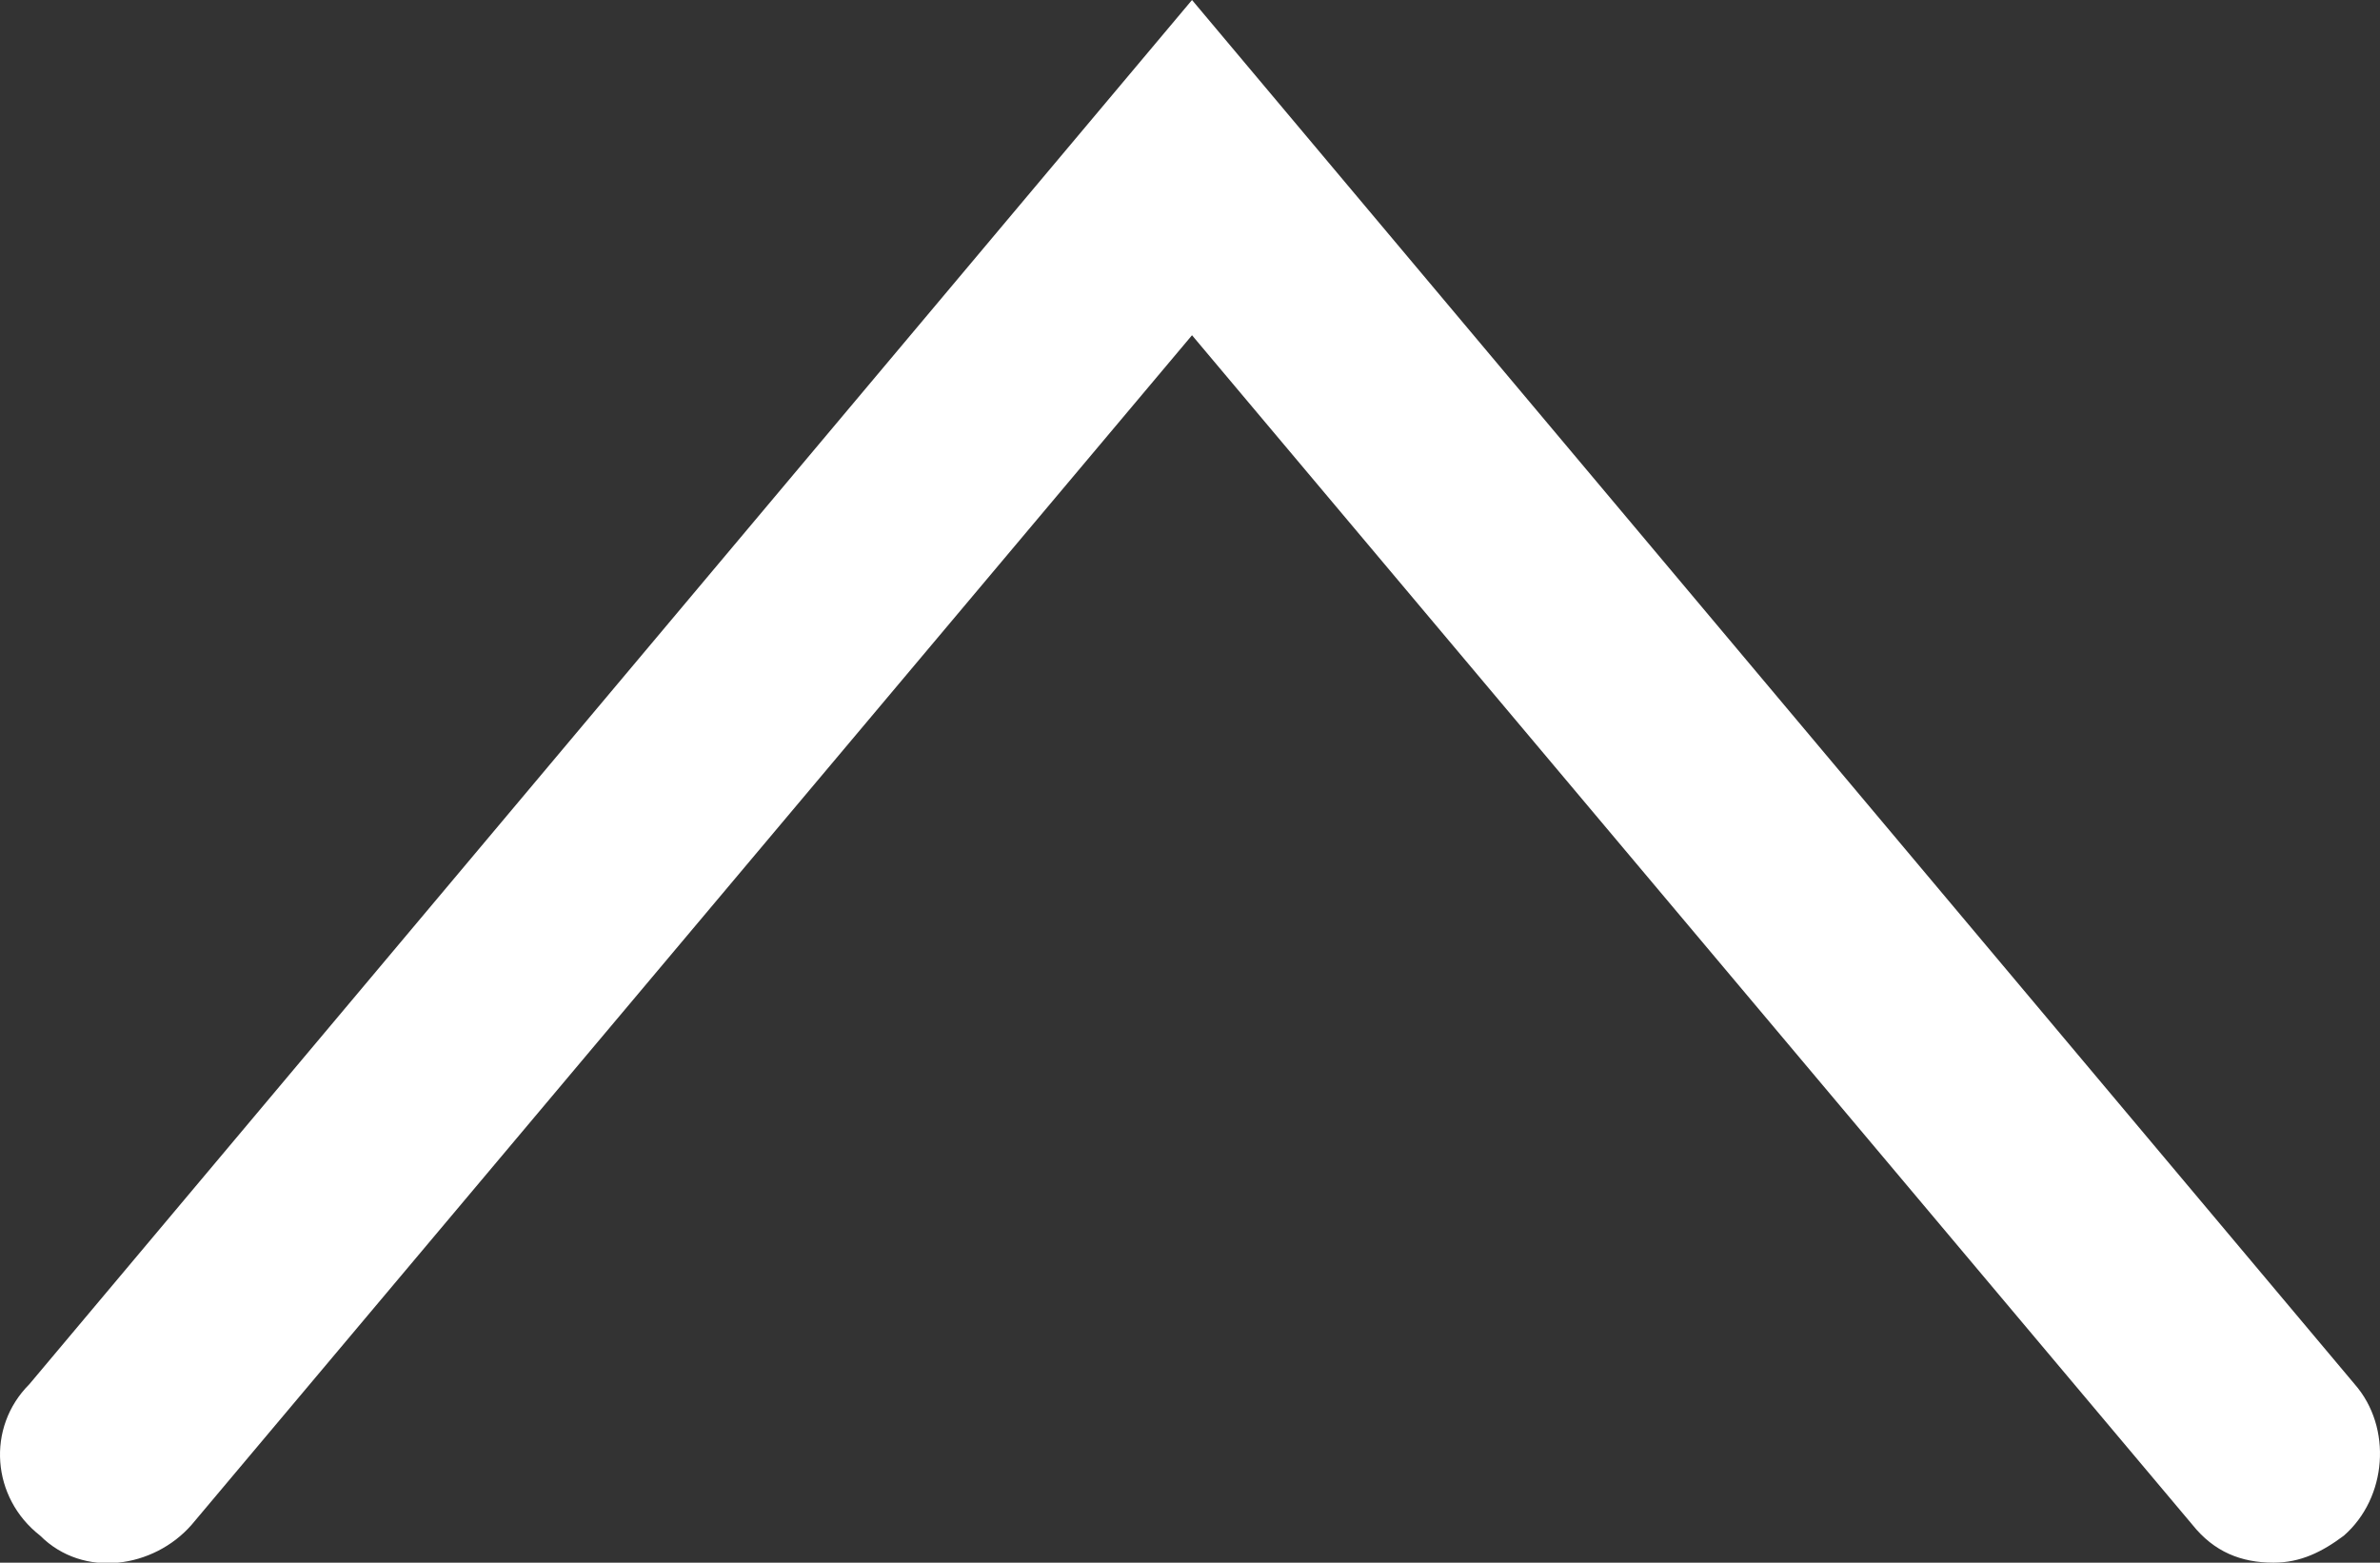 <?xml version="1.0" encoding="utf-8"?>
<!-- Generator: Adobe Illustrator 17.0.0, SVG Export Plug-In . SVG Version: 6.00 Build 0)  -->
<!DOCTYPE svg PUBLIC "-//W3C//DTD SVG 1.1//EN" "http://www.w3.org/Graphics/SVG/1.1/DTD/svg11.dtd">
<svg version="1.1" id="Layer_1" xmlns="http://www.w3.org/2000/svg" x="0px" y="0px"
     width="539.594px" height="354.33px" viewBox="863.607 0 539.594 354.33"
     enable-background="new 863.607 0 539.594 354.33"
     xml:space="preserve">
<rect x="863.607" y="0" width="539.594" height="354.33" fill="#333333" stroke="none"/>
<path fill="#FFFFFF" d="M1379.071,354.33c-7.356,0-13.487-2.452-18.391-8.582L1133.86,76.015L907.04,345.748
	c-8.582,9.808-24.521,12.261-34.33,2.452c-11.034-8.582-12.261-24.521-2.452-34.33L1133.86,0l263.602,313.87
	c8.582,9.808,7.356,25.747-2.452,34.33C1390.106,351.878,1385.201,354.33,1379.071,354.33z"/>
    <rect x="643.438" y="-306.514" fill="none" width="980.844" height="980.844"/>
</svg>
